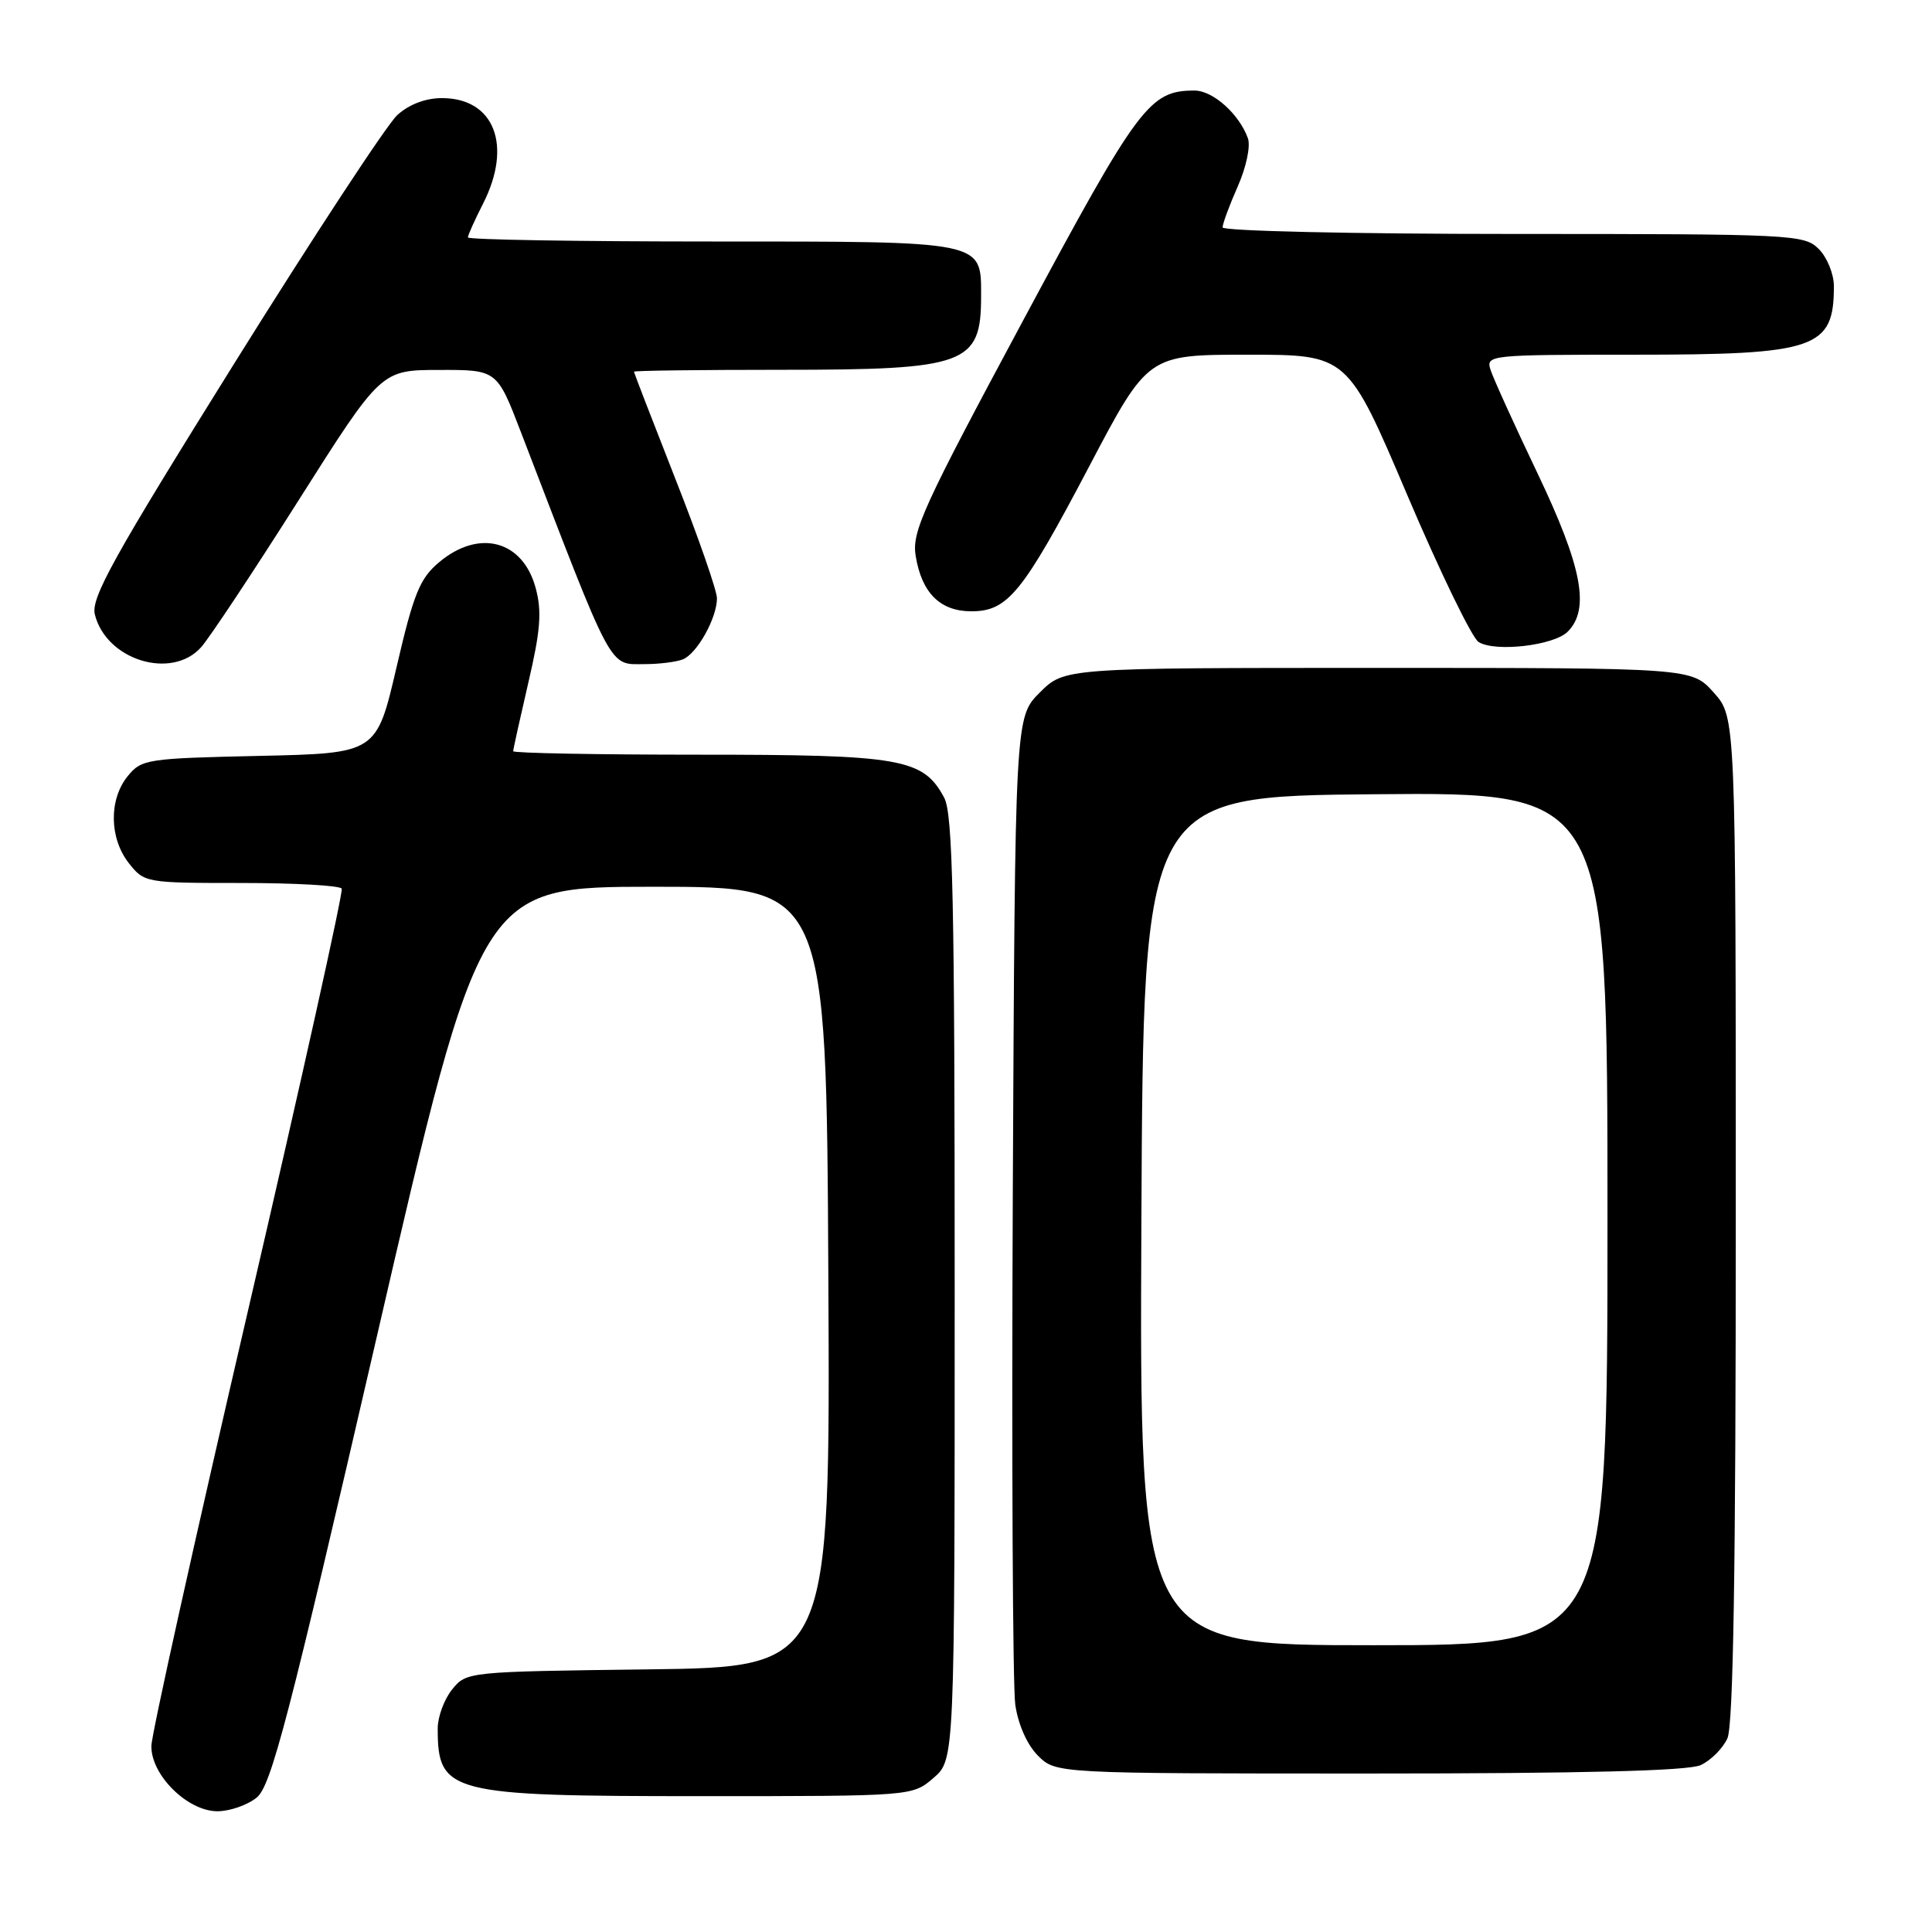 <?xml version="1.0" encoding="UTF-8" standalone="no"?>
<!DOCTYPE svg PUBLIC "-//W3C//DTD SVG 1.1//EN" "http://www.w3.org/Graphics/SVG/1.1/DTD/svg11.dtd" >
<svg xmlns="http://www.w3.org/2000/svg" xmlns:xlink="http://www.w3.org/1999/xlink" version="1.1" viewBox="0 0 256 256">
 <g >
 <path fill="currentColor"
d=" M 34.01 238.19 C 35.93 236.64 38.21 227.89 49.97 176.94 C 63.69 117.50 63.69 117.50 86.60 117.50 C 109.50 117.50 109.50 117.50 109.76 169.20 C 110.02 220.90 110.02 220.90 85.92 221.20 C 61.97 221.50 61.81 221.51 59.91 223.86 C 58.86 225.16 58.00 227.48 58.00 229.03 C 58.00 237.62 59.48 238.00 92.89 238.00 C 120.89 238.00 120.89 238.00 123.69 235.59 C 126.50 233.17 126.50 233.17 126.50 170.74 C 126.50 119.25 126.26 107.85 125.11 105.70 C 122.33 100.50 119.45 100.00 92.60 100.00 C 79.07 100.00 68.00 99.79 68.00 99.54 C 68.00 99.29 68.91 95.19 70.01 90.44 C 71.62 83.54 71.82 81.03 70.98 77.92 C 69.28 71.59 63.47 70.05 58.17 74.51 C 55.62 76.66 54.81 78.65 52.54 88.42 C 49.89 99.82 49.89 99.82 34.35 100.16 C 19.43 100.49 18.75 100.59 16.91 102.86 C 14.41 105.95 14.48 111.07 17.07 114.37 C 19.12 116.97 19.30 117.00 32.01 117.00 C 39.09 117.00 45.06 117.34 45.28 117.75 C 45.50 118.16 39.93 143.25 32.90 173.50 C 25.87 203.75 20.09 229.77 20.06 231.33 C 19.98 235.18 24.84 240.00 28.81 240.00 C 30.44 240.00 32.78 239.19 34.01 238.19 Z  M 225.34 233.89 C 226.68 233.28 228.28 231.68 228.89 230.34 C 229.67 228.63 230.00 208.03 230.00 161.47 C 230.00 95.03 230.00 95.03 227.08 91.77 C 224.16 88.50 224.16 88.50 182.60 88.50 C 141.04 88.50 141.04 88.50 137.77 91.77 C 134.50 95.04 134.50 95.04 134.20 158.27 C 134.04 193.05 134.19 223.47 134.53 225.88 C 134.91 228.51 136.10 231.20 137.53 232.63 C 139.91 235.00 139.91 235.00 181.41 235.00 C 209.69 235.00 223.68 234.65 225.34 233.89 Z  M 26.66 85.75 C 27.76 84.51 33.58 75.74 39.58 66.27 C 50.50 49.03 50.50 49.03 58.18 49.02 C 65.85 49.00 65.85 49.00 69.02 57.25 C 81.40 89.48 80.61 88.00 85.44 88.00 C 87.31 88.00 89.56 87.72 90.46 87.38 C 92.34 86.65 95.00 81.91 95.00 79.27 C 95.00 78.27 92.53 71.16 89.50 63.48 C 86.48 55.79 84.01 49.39 84.00 49.25 C 84.00 49.11 92.80 49.00 103.55 49.00 C 128.07 49.00 130.00 48.29 130.00 39.25 C 130.00 31.87 130.62 32.00 94.35 32.00 C 76.56 32.00 62.00 31.76 62.00 31.46 C 62.00 31.16 62.90 29.16 64.00 27.00 C 67.94 19.27 65.50 13.00 58.56 13.00 C 56.38 13.00 54.20 13.83 52.64 15.25 C 51.28 16.49 41.56 31.30 31.04 48.16 C 14.99 73.90 12.02 79.24 12.57 81.43 C 14.09 87.48 22.75 90.14 26.66 85.75 Z  M 207.73 83.70 C 210.71 80.72 209.64 75.11 203.74 62.74 C 200.65 56.27 197.84 50.08 197.50 48.99 C 196.88 47.05 197.36 47.00 216.48 47.00 C 240.67 47.00 243.00 46.20 243.00 37.92 C 243.00 36.31 242.10 34.10 241.00 33.00 C 239.07 31.07 237.67 31.00 200.50 31.00 C 179.24 31.00 162.00 30.61 162.00 30.13 C 162.00 29.65 162.90 27.21 164.00 24.72 C 165.13 22.18 165.72 19.38 165.36 18.34 C 164.21 15.12 160.73 12.00 158.28 12.00 C 152.31 12.00 150.89 13.90 135.57 42.46 C 122.29 67.20 120.81 70.44 121.33 73.66 C 122.13 78.56 124.57 81.00 128.70 81.00 C 133.54 81.00 135.48 78.61 144.35 61.75 C 152.11 47.00 152.11 47.00 165.34 47.00 C 178.56 47.00 178.56 47.00 186.45 65.55 C 190.79 75.75 195.05 84.53 195.92 85.07 C 198.12 86.44 205.89 85.54 207.73 83.70 Z  M 151.24 161.75 C 151.50 105.50 151.50 105.50 182.25 105.24 C 213.00 104.97 213.00 104.97 213.00 161.49 C 213.00 218.00 213.00 218.00 181.99 218.00 C 150.98 218.00 150.98 218.00 151.24 161.75 Z "/>
</g>
</svg>